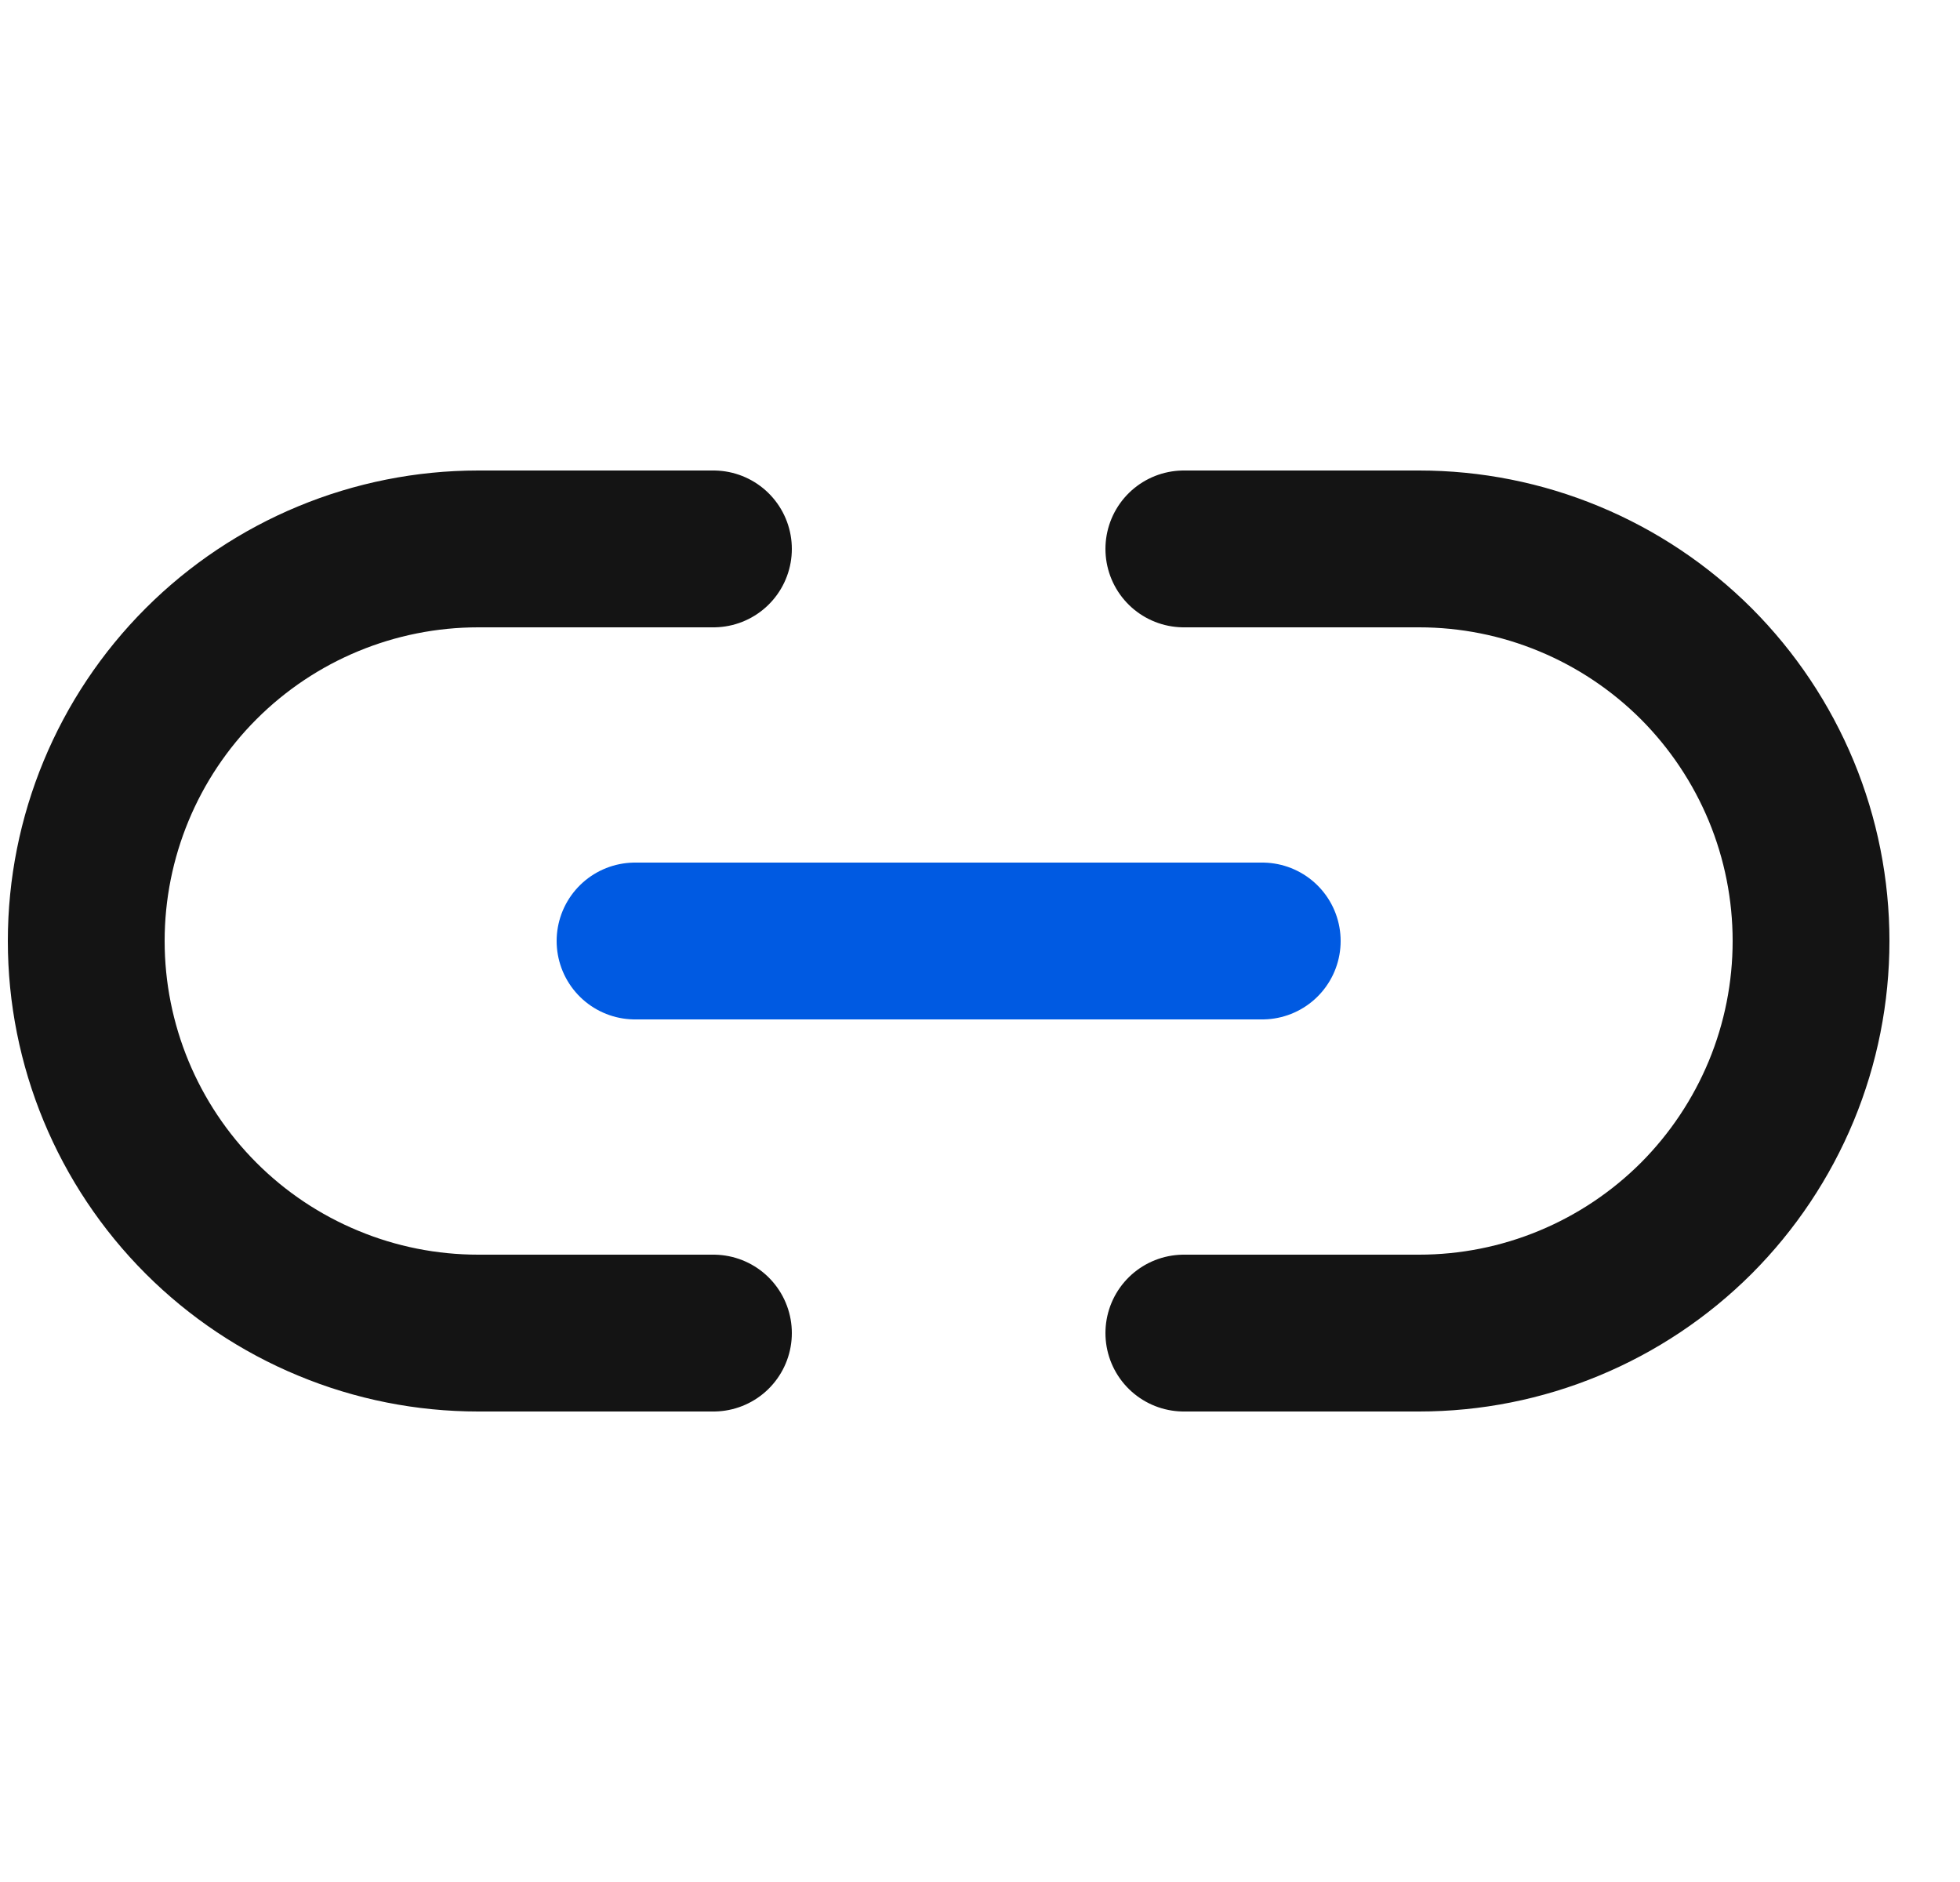 <svg width="25" height="24" viewBox="0 0 25 24" fill="none" xmlns="http://www.w3.org/2000/svg">
<g id="link-2" clip-path="url(#clip0_3_123)">
<path id="Vector" d="M15.1 7H18.1C18.757 7 19.407 7.129 20.014 7.381C20.62 7.632 21.171 8 21.636 8.464C22.1 8.929 22.468 9.48 22.72 10.087C22.971 10.693 23.1 11.343 23.1 12C23.1 12.657 22.971 13.307 22.72 13.913C22.468 14.52 22.1 15.071 21.636 15.536C21.171 16 20.62 16.368 20.014 16.619C19.407 16.871 18.757 17 18.1 17H15.1M9.1 17H6.1C5.443 17 4.793 16.871 4.187 16.619C3.58 16.368 3.029 16 2.565 15.536C1.627 14.598 1.1 13.326 1.1 12C1.1 10.674 1.627 9.402 2.565 8.464C3.502 7.527 4.774 7 6.1 7H9.1" stroke="#141414" stroke-width="2" stroke-linecap="round" stroke-linejoin="round"/>
<path id="Vector_2" d="M8.1 12H16.1" stroke="#005AE2" stroke-width="2" stroke-linecap="round" stroke-linejoin="round"/>
</g>
<defs>
<clipPath id="clip0_3_123">
<rect width="24" height="24" fill="white" transform="translate(0.1)"/>
</clipPath>
</defs>
</svg>
